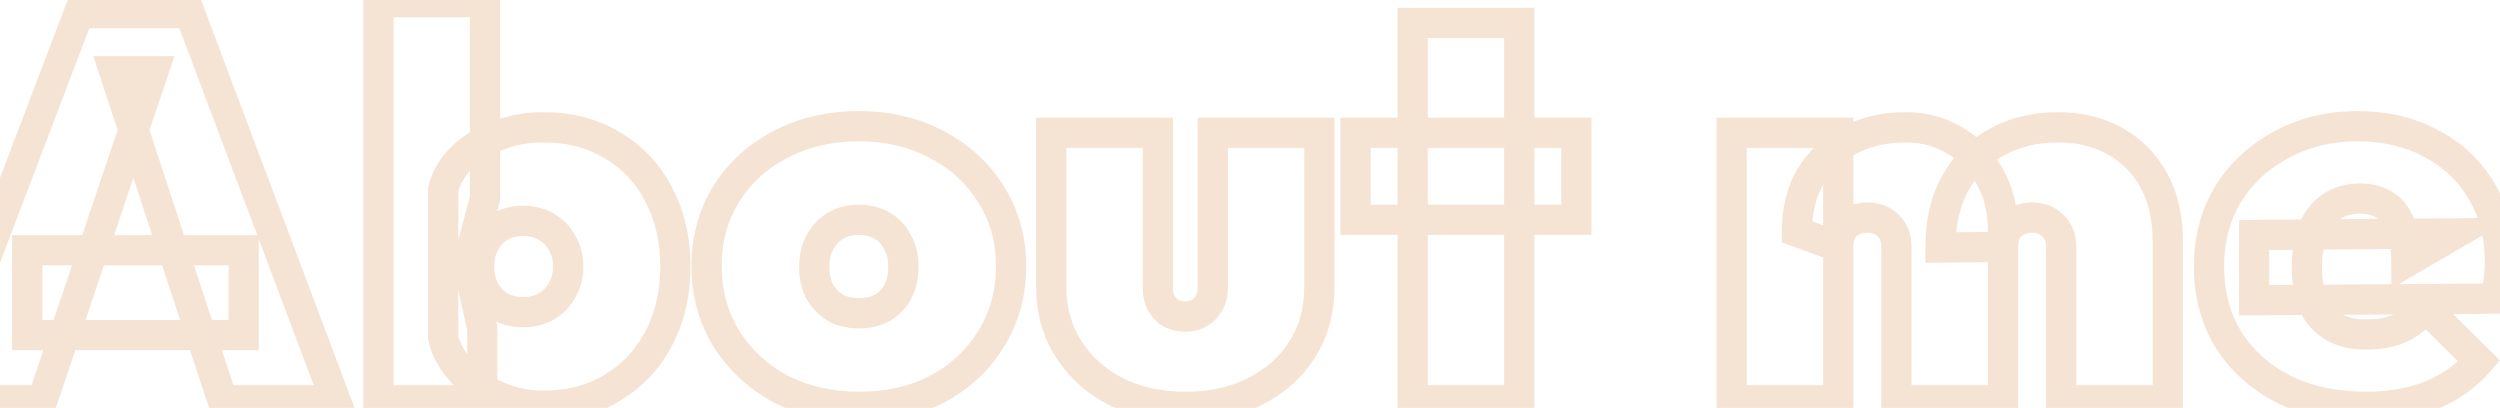 <svg width="662" height="108" viewBox="0 0 662 108" fill="none" xmlns="http://www.w3.org/2000/svg">
<path d="M-18.136 106L-21.874 104.577L-23.938 110H-18.136V106ZM20.888 3.472V-0.528H18.131L17.15 2.049L20.888 3.472ZM50.264 3.472L54.008 2.063L53.032 -0.528H50.264V3.472ZM88.856 106V110H94.636L92.6 104.591L88.856 106ZM58.904 106L55.104 107.25L56.009 110H58.904V106ZM30.248 18.88V14.88H24.721L26.448 20.13L30.248 18.88ZM40.616 18.88L44.406 20.158L46.186 14.88H40.616V18.88ZM11.24 106V110H14.113L15.03 107.278L11.24 106ZM7.208 88.72H3.208V92.72H7.208V88.72ZM7.208 66.256V62.256H3.208V66.256H7.208ZM64.52 66.256H68.52V62.256H64.52V66.256ZM64.52 88.72V92.72H68.52V88.72H64.52ZM-14.398 107.423L24.626 4.895L17.15 2.049L-21.874 104.577L-14.398 107.423ZM20.888 7.472H50.264V-0.528H20.888V7.472ZM46.52 4.881L85.112 107.409L92.6 104.591L54.008 2.063L46.52 4.881ZM88.856 102H58.904V110H88.856V102ZM62.704 104.75L34.048 17.63L26.448 20.13L55.104 107.25L62.704 104.75ZM30.248 22.88H40.616V14.88H30.248V22.88ZM36.826 17.602L7.45 104.722L15.03 107.278L44.406 20.158L36.826 17.602ZM11.24 102H-18.136V110H11.24V102ZM11.208 88.72V66.256H3.208V88.72H11.208ZM7.208 70.256H64.52V62.256H7.208V70.256ZM60.52 66.256V88.72H68.52V66.256H60.52ZM64.52 84.72H7.208V92.72H64.52V84.72ZM131.895 104.992L133.493 101.325L133.493 101.325L131.895 104.992ZM122.391 98.512L119.464 101.238L119.487 101.263L119.512 101.289L122.391 98.512ZM117.351 89.44H113.351V89.904L113.457 90.356L117.351 89.44ZM117.351 50.272L113.457 49.356L113.351 49.808V50.272H117.351ZM122.391 41.632L119.617 38.751L119.617 38.751L122.391 41.632ZM131.895 35.872L133.247 39.637L133.289 39.622L133.331 39.605L131.895 35.872ZM162.135 38.464L160.049 41.877L160.086 41.9L160.124 41.921L162.135 38.464ZM174.375 51.424L170.822 53.262L170.835 53.286L170.847 53.309L174.375 51.424ZM174.375 89.728L170.847 87.843L170.841 87.854L170.835 87.865L174.375 89.728ZM162.135 102.688L160.077 99.258L160.063 99.266L160.049 99.275L162.135 102.688ZM144.711 81.088L142.707 77.626L142.666 77.65L142.625 77.675L144.711 81.088ZM148.887 76.768L145.425 74.764L145.385 74.834L145.347 74.905L148.887 76.768ZM148.887 64.384L145.347 66.247L145.385 66.318L145.425 66.388L148.887 64.384ZM144.711 60.064L142.707 63.526L142.707 63.526L144.711 60.064ZM132.327 60.064L130.323 56.602L130.282 56.626L130.241 56.651L132.327 60.064ZM128.295 64.384L131.792 66.327L131.814 66.287L131.835 66.247L128.295 64.384ZM128.295 76.912L124.755 78.775L124.793 78.846L124.833 78.916L128.295 76.912ZM132.471 81.232L130.385 84.645L130.495 84.712L130.608 84.772L132.471 81.232ZM100.215 106H96.215V110H100.215V106ZM100.215 0.592V-3.408H96.215V0.592H100.215ZM128.439 0.592H132.439V-3.408H128.439V0.592ZM128.439 52.576L132.302 53.615L132.439 53.104V52.576H128.439ZM123.831 69.712L119.968 68.673L119.712 69.627L119.929 70.59L123.831 69.712ZM127.719 86.992H131.719V86.548L131.622 86.114L127.719 86.992ZM127.719 106V110H131.719V106H127.719ZM143.847 103.44C140.154 103.44 136.716 102.73 133.493 101.325L130.297 108.659C134.562 110.518 139.092 111.44 143.847 111.44V103.44ZM133.493 101.325C130.185 99.883 127.465 98.011 125.271 95.736L119.512 101.289C122.501 104.389 126.117 106.837 130.297 108.659L133.493 101.325ZM125.319 95.786C123.136 93.442 121.833 91.024 121.245 88.524L113.457 90.356C114.405 94.384 116.462 98.014 119.464 101.238L125.319 95.786ZM121.351 89.44V50.272H113.351V89.44H121.351ZM121.245 51.188C121.824 48.728 123.086 46.516 125.166 44.513L119.617 38.751C116.513 41.74 114.415 45.288 113.457 49.356L121.245 51.188ZM125.166 44.513C127.31 42.449 129.978 40.81 133.247 39.637L130.544 32.107C126.325 33.622 122.656 35.824 119.617 38.751L125.166 44.513ZM133.331 39.605C136.593 38.351 140.088 37.712 143.847 37.712V29.712C139.159 29.712 134.685 30.513 130.459 32.139L133.331 39.605ZM143.847 37.712C150.234 37.712 155.585 39.149 160.049 41.877L164.221 35.051C158.317 31.443 151.476 29.712 143.847 29.712V37.712ZM160.124 41.921C164.728 44.6 168.282 48.35 170.822 53.262L177.928 49.586C174.708 43.362 170.102 38.471 164.147 35.007L160.124 41.921ZM170.847 53.309C173.472 58.22 174.839 63.941 174.839 70.576H182.839C182.839 62.812 181.23 55.764 177.903 49.538L170.847 53.309ZM174.839 70.576C174.839 77.212 173.472 82.932 170.847 87.843L177.903 91.614C181.23 85.388 182.839 78.341 182.839 70.576H174.839ZM170.835 87.865C168.295 92.692 164.726 96.469 160.077 99.258L164.193 106.118C170.104 102.571 174.695 97.708 177.915 91.591L170.835 87.865ZM160.049 99.275C155.585 102.003 150.234 103.44 143.847 103.44V111.44C151.476 111.44 158.317 109.709 164.221 106.101L160.049 99.275ZM138.663 86.672C141.6 86.672 144.358 85.992 146.797 84.501L142.625 77.675C141.608 78.296 140.335 78.672 138.663 78.672V86.672ZM146.715 84.55C149.176 83.125 151.108 81.138 152.427 78.631L145.347 74.905C144.747 76.046 143.894 76.939 142.707 77.626L146.715 84.55ZM152.349 78.772C153.79 76.283 154.471 73.516 154.471 70.576H146.471C146.471 72.244 146.096 73.605 145.425 74.764L152.349 78.772ZM154.471 70.576C154.471 67.636 153.79 64.869 152.349 62.38L145.425 66.388C146.096 67.547 146.471 68.908 146.471 70.576H154.471ZM152.427 62.521C151.108 60.014 149.176 58.027 146.715 56.602L142.707 63.526C143.894 64.213 144.747 65.106 145.347 66.247L152.427 62.521ZM146.715 56.602C144.226 55.161 141.459 54.48 138.519 54.48V62.48C140.187 62.48 141.548 62.855 142.707 63.526L146.715 56.602ZM138.519 54.48C135.579 54.48 132.812 55.161 130.323 56.602L134.331 63.526C135.49 62.855 136.851 62.48 138.519 62.48V54.48ZM130.241 56.651C127.886 58.09 126.045 60.071 124.755 62.521L131.835 66.247C132.465 65.049 133.312 64.15 134.413 63.477L130.241 56.651ZM124.799 62.441C123.445 64.879 122.855 67.641 122.855 70.576H130.855C130.855 68.711 131.226 67.346 131.792 66.327L124.799 62.441ZM122.855 70.576C122.855 73.518 123.447 76.289 124.755 78.775L131.835 75.049C131.223 73.887 130.855 72.434 130.855 70.576H122.855ZM124.833 78.916C126.209 81.293 128.065 83.227 130.385 84.645L134.557 77.819C133.421 77.125 132.493 76.179 131.757 74.908L124.833 78.916ZM130.608 84.772C133.072 86.068 135.788 86.672 138.663 86.672V78.672C136.931 78.672 135.519 78.316 134.334 77.692L130.608 84.772ZM104.215 106V0.592H96.215V106H104.215ZM100.215 4.592H128.439V-3.408H100.215V4.592ZM124.439 0.592V52.576H132.439V0.592H124.439ZM124.576 51.537L119.968 68.673L127.694 70.751L132.302 53.615L124.576 51.537ZM119.929 70.59L123.817 87.87L131.622 86.114L127.734 68.834L119.929 70.59ZM123.719 86.992V106H131.719V86.992H123.719ZM127.719 102H100.215V110H127.719V102ZM206.682 102.976L204.782 106.496L204.815 106.514L204.849 106.531L206.682 102.976ZM192.282 89.584L188.867 91.668L188.88 91.688L188.893 91.709L192.282 89.584ZM192.282 51.424L188.883 49.315L188.883 49.315L192.282 51.424ZM206.538 38.32L208.394 41.863L208.404 41.858L208.414 41.852L206.538 38.32ZM248.154 38.32L246.254 41.84L246.276 41.852L246.298 41.863L248.154 38.32ZM262.41 51.424L259.011 53.533L259.024 53.554L259.038 53.575L262.41 51.424ZM262.554 89.584L265.968 91.668L265.968 91.668L262.554 89.584ZM248.298 102.976L250.154 106.519L250.176 106.508L250.197 106.496L248.298 102.976ZM233.61 81.52L235.552 85.017L235.583 84.999L235.614 84.982L233.61 81.52ZM237.786 77.2L241.325 79.063L241.345 79.026L241.363 78.989L237.786 77.2ZM237.642 64.096L234.064 65.885L234.119 65.994L234.18 66.1L237.642 64.096ZM233.61 59.776L231.524 63.189L231.595 63.232L231.667 63.273L233.61 59.776ZM221.226 59.776L219.222 56.314L219.18 56.338L219.14 56.363L221.226 59.776ZM217.05 64.24L213.545 62.312L213.527 62.344L213.51 62.377L217.05 64.24ZM217.05 77.2L213.472 78.989L213.527 79.098L213.588 79.204L217.05 77.2ZM221.226 81.52L219.14 84.933L219.249 85L219.363 85.06L221.226 81.52ZM227.562 103.728C220.343 103.728 214.025 102.262 208.515 99.421L204.849 106.531C211.627 110.026 219.229 111.728 227.562 111.728V103.728ZM208.581 99.456C203.124 96.511 198.845 92.52 195.671 87.459L188.893 91.709C192.823 97.976 198.143 102.913 204.782 106.496L208.581 99.456ZM195.696 87.501C192.65 82.509 191.098 76.855 191.098 70.432H183.098C183.098 78.217 185.001 85.331 188.867 91.668L195.696 87.501ZM191.098 70.432C191.098 64.008 192.65 58.415 195.68 53.533L188.883 49.315C185.001 55.569 183.098 62.648 183.098 70.432H191.098ZM195.68 53.533C198.743 48.599 202.951 44.714 208.394 41.863L204.682 34.777C198.028 38.262 192.732 43.113 188.883 49.315L195.68 53.533ZM208.414 41.852C213.915 38.93 220.218 37.424 227.418 37.424V29.424C219.066 29.424 211.448 31.182 204.661 34.788L208.414 41.852ZM227.418 37.424C234.619 37.424 240.863 38.931 246.254 41.84L250.053 34.8C243.349 31.181 235.769 29.424 227.418 29.424V37.424ZM246.298 41.863C251.74 44.714 255.948 48.599 259.011 53.533L265.808 49.315C261.959 43.113 256.663 38.262 250.01 34.777L246.298 41.863ZM259.038 53.575C262.148 58.452 263.738 64.03 263.738 70.432H271.738C271.738 62.626 269.775 55.532 265.782 49.273L259.038 53.575ZM263.738 70.432C263.738 76.855 262.185 82.509 259.139 87.501L265.968 91.668C269.834 85.331 271.738 78.217 271.738 70.432H263.738ZM259.139 87.501C256.066 92.538 251.846 96.516 246.398 99.456L250.197 106.496C256.845 102.908 262.13 97.958 265.968 91.668L259.139 87.501ZM246.442 99.433C241.042 102.261 234.782 103.728 227.562 103.728V111.728C235.894 111.728 243.458 110.027 250.154 106.519L246.442 99.433ZM227.418 86.96C230.353 86.96 233.115 86.371 235.552 85.017L231.667 78.023C230.648 78.59 229.283 78.96 227.418 78.96V86.96ZM235.614 84.982C238.075 83.557 240.006 81.57 241.325 79.063L234.246 75.337C233.645 76.478 232.793 77.371 231.606 78.058L235.614 84.982ZM241.363 78.989C242.643 76.43 243.226 73.592 243.226 70.576H235.226C235.226 72.552 234.848 74.13 234.208 75.411L241.363 78.989ZM243.226 70.576C243.226 67.507 242.572 64.629 241.103 62.092L234.18 66.1C234.823 67.211 235.226 68.653 235.226 70.576H243.226ZM241.219 62.307C239.931 59.731 238.046 57.665 235.552 56.279L231.667 63.273C232.63 63.807 233.432 64.621 234.064 65.885L241.219 62.307ZM235.696 56.363C233.232 54.857 230.416 54.192 227.418 54.192V62.192C229.219 62.192 230.532 62.583 231.524 63.189L235.696 56.363ZM227.418 54.192C224.477 54.192 221.711 54.873 219.222 56.314L223.23 63.238C224.389 62.567 225.75 62.192 227.418 62.192V54.192ZM219.14 56.363C216.769 57.812 214.908 59.834 213.545 62.312L220.555 66.168C221.303 64.806 222.226 63.852 223.312 63.189L219.14 56.363ZM213.51 62.377C212.19 64.885 211.61 67.71 211.61 70.72H219.61C219.61 68.737 219.989 67.243 220.589 66.103L213.51 62.377ZM211.61 70.72C211.61 73.667 212.203 76.451 213.472 78.989L220.627 75.411C219.977 74.109 219.61 72.573 219.61 70.72H211.61ZM213.588 79.204C214.964 81.581 216.819 83.515 219.14 84.933L223.312 78.107C222.176 77.413 221.248 76.467 220.511 75.196L213.588 79.204ZM219.363 85.06C221.826 86.356 224.542 86.96 227.418 86.96V78.96C225.685 78.96 224.273 78.604 223.089 77.98L219.363 85.06ZM295.514 103.696L293.699 107.261L293.712 107.267L293.725 107.274L295.514 103.696ZM282.986 92.464L279.617 94.62L279.617 94.62L282.986 92.464ZM278.378 35.152V31.152H274.378V35.152H278.378ZM306.602 35.152H310.602V31.152H306.602V35.152ZM307.466 80.224L303.888 82.013L303.946 82.128L304.011 82.24L307.466 80.224ZM310.058 82.96L307.91 86.335L308.085 86.445L308.269 86.538L310.058 82.96ZM318.986 81.808L316.158 78.98L316.158 78.98L318.986 81.808ZM321.146 35.152V31.152H317.146V35.152H321.146ZM349.37 35.152H353.37V31.152H349.37V35.152ZM344.762 92.608L341.393 90.452L341.387 90.461L341.382 90.469L344.762 92.608ZM332.234 103.696L330.445 100.118L330.432 100.125L330.419 100.131L332.234 103.696ZM313.946 103.728C307.562 103.728 302.046 102.49 297.303 100.118L293.725 107.274C299.734 110.278 306.506 111.728 313.946 111.728V103.728ZM297.329 100.131C292.657 97.753 289.028 94.484 286.355 90.308L279.617 94.62C283.088 100.044 287.811 104.263 293.699 107.261L297.329 100.131ZM286.355 90.308C283.727 86.202 282.378 81.49 282.378 76.048H274.378C274.378 82.894 276.101 89.126 279.617 94.62L286.355 90.308ZM282.378 76.048V35.152H274.378V76.048H282.378ZM278.378 39.152H306.602V31.152H278.378V39.152ZM302.602 35.152V76.336H310.602V35.152H302.602ZM302.602 76.336C302.602 78.323 303.003 80.243 303.888 82.013L311.044 78.435C310.777 77.901 310.602 77.229 310.602 76.336H302.602ZM304.011 82.24C304.983 83.905 306.281 85.298 307.91 86.335L312.205 79.585C311.723 79.278 311.293 78.847 310.921 78.209L304.011 82.24ZM308.269 86.538C310.039 87.423 311.959 87.824 313.946 87.824V79.824C313.053 79.824 312.381 79.649 311.847 79.382L308.269 86.538ZM313.946 87.824C316.951 87.824 319.671 86.78 321.814 84.636L316.158 78.98C315.613 79.524 314.973 79.824 313.946 79.824V87.824ZM321.814 84.636C324.072 82.379 325.146 79.506 325.146 76.336H317.146C317.146 77.582 316.78 78.357 316.158 78.98L321.814 84.636ZM325.146 76.336V35.152H317.146V76.336H325.146ZM321.146 39.152H349.37V31.152H321.146V39.152ZM345.37 35.152V76.048H353.37V35.152H345.37ZM345.37 76.048C345.37 81.599 344.014 86.356 341.393 90.452L348.131 94.764C351.654 89.26 353.37 82.977 353.37 76.048H345.37ZM341.382 90.469C338.826 94.509 335.223 97.729 330.445 100.118L334.023 107.274C339.997 104.287 344.746 100.115 348.142 94.747L341.382 90.469ZM330.419 100.131C325.788 102.489 320.332 103.728 313.946 103.728V111.728C321.384 111.728 328.12 110.279 334.049 107.261L330.419 100.131ZM374.073 106H370.073V110H374.073V106ZM374.073 6.064V2.064H370.073V6.064H374.073ZM402.297 6.064H406.297V2.064H402.297V6.064ZM402.297 106V110H406.297V106H402.297ZM358.953 58.192H354.953V62.192H358.953V58.192ZM358.953 35.152V31.152H354.953V35.152H358.953ZM417.417 35.152H421.417V31.152H417.417V35.152ZM417.417 58.192V62.192H421.417V58.192H417.417ZM378.073 106V6.064H370.073V106H378.073ZM374.073 10.064H402.297V2.064H374.073V10.064ZM398.297 6.064V106H406.297V6.064H398.297ZM402.297 102H374.073V110H402.297V102ZM362.953 58.192V35.152H354.953V58.192H362.953ZM358.953 39.152H417.417V31.152H358.953V39.152ZM413.417 35.152V58.192H421.417V35.152H413.417ZM417.417 54.192H358.953V62.192H417.417V54.192ZM458.544 106H454.544V110H458.544V106ZM458.544 35.152V31.152H454.544V35.152H458.544ZM486.768 35.152H490.768V31.152H486.768V35.152ZM486.768 106V110H490.768V106H486.768ZM502.176 106H498.176V110H502.176V106ZM500.016 59.776L497.188 62.604L497.237 62.653L497.287 62.7L500.016 59.776ZM490.368 58.624L492.157 62.202L492.212 62.175L492.265 62.146L490.368 58.624ZM487.632 61.216L484.177 59.2L484.112 59.312L484.055 59.427L487.632 61.216ZM486.768 65.392L485.386 69.145L490.768 71.129V65.392H486.768ZM475.824 61.36H471.824V64.149L474.442 65.113L475.824 61.36ZM479.568 46.528L476.181 44.401L476.163 44.429L476.146 44.458L479.568 46.528ZM489.936 37.024L491.757 40.586L491.757 40.586L489.936 37.024ZM517.584 37.168L515.527 40.598L515.545 40.609L515.564 40.62L517.584 37.168ZM526.944 46.816L523.452 48.766L523.462 48.783L523.472 48.801L526.944 46.816ZM530.4 106V110H534.4V106H530.4ZM545.808 106H541.808V110H545.808V106ZM543.648 59.776L540.82 62.604L540.869 62.653L540.919 62.7L543.648 59.776ZM534 58.624L535.789 62.202L535.844 62.175L535.897 62.146L534 58.624ZM531.264 61.216L527.809 59.2L527.744 59.312L527.687 59.427L531.264 61.216ZM530.4 65.392L530.435 69.392L534.4 69.357V65.392H530.4ZM513.84 65.536H509.84V69.571L513.875 69.536L513.84 65.536ZM517.728 48.544L514.238 46.59L514.232 46.602L514.225 46.614L517.728 48.544ZM528.816 37.6L530.691 41.133L530.719 41.119L530.747 41.103L528.816 37.6ZM559.92 37.312L557.978 40.809L557.994 40.818L558.01 40.827L559.92 37.312ZM570.288 47.68L566.788 49.616L566.788 49.616L570.288 47.68ZM574.032 106V110H578.032V106H574.032ZM462.544 106V35.152H454.544V106H462.544ZM458.544 39.152H486.768V31.152H458.544V39.152ZM482.768 35.152V106H490.768V35.152H482.768ZM486.768 102H458.544V110H486.768V102ZM506.176 106V65.392H498.176V106H506.176ZM506.176 65.392C506.176 62.144 505.169 59.114 502.746 56.852L497.287 62.7C497.744 63.127 498.176 63.84 498.176 65.392H506.176ZM502.845 56.948C500.588 54.691 497.715 53.616 494.544 53.616V61.616C495.79 61.616 496.565 61.981 497.188 62.604L502.845 56.948ZM494.544 53.616C492.403 53.616 490.351 54.09 488.472 55.102L492.265 62.146C492.882 61.814 493.614 61.616 494.544 61.616V53.616ZM488.58 55.046C486.707 55.983 485.226 57.402 484.177 59.2L491.088 63.231C491.383 62.726 491.726 62.417 492.157 62.202L488.58 55.046ZM484.055 59.427C483.137 61.263 482.768 63.3 482.768 65.392H490.768C490.768 64.22 490.976 63.473 491.21 63.005L484.055 59.427ZM488.151 61.639L477.207 57.607L474.442 65.113L485.386 69.145L488.151 61.639ZM479.824 61.36C479.824 56.187 480.94 51.99 482.991 48.598L476.146 44.458C473.205 49.322 471.824 55.013 471.824 61.36H479.824ZM482.956 48.655C485.166 45.135 488.082 42.464 491.757 40.586L488.116 33.462C483.151 36 479.155 39.665 476.181 44.401L482.956 48.655ZM491.757 40.586C495.445 38.701 499.704 37.712 504.624 37.712V29.712C498.601 29.712 493.068 30.931 488.116 33.462L491.757 40.586ZM504.624 37.712C508.754 37.712 512.353 38.694 515.527 40.598L519.642 33.738C515.136 31.034 510.095 29.712 504.624 29.712V37.712ZM515.564 40.62C518.861 42.55 521.482 45.237 523.452 48.766L530.437 44.867C527.799 40.139 524.18 36.394 519.605 33.716L515.564 40.62ZM523.472 48.801C525.367 52.118 526.4 56.206 526.4 61.216H534.4C534.4 55.09 533.13 49.578 530.417 44.831L523.472 48.801ZM526.4 61.216V106H534.4V61.216H526.4ZM530.4 102H502.176V110H530.4V102ZM549.808 106V65.392H541.808V106H549.808ZM549.808 65.392C549.808 62.144 548.801 59.114 546.378 56.852L540.919 62.7C541.376 63.127 541.808 63.84 541.808 65.392H549.808ZM546.477 56.948C544.22 54.691 541.347 53.616 538.176 53.616V61.616C539.422 61.616 540.197 61.981 540.82 62.604L546.477 56.948ZM538.176 53.616C536.035 53.616 533.983 54.09 532.104 55.102L535.897 62.146C536.514 61.814 537.246 61.616 538.176 61.616V53.616ZM532.212 55.046C530.339 55.983 528.858 57.402 527.809 59.2L534.72 63.231C535.015 62.726 535.358 62.417 535.789 62.202L532.212 55.046ZM527.687 59.427C526.769 61.263 526.4 63.3 526.4 65.392H534.4C534.4 64.22 534.608 63.473 534.842 63.005L527.687 59.427ZM530.366 61.392L513.806 61.536L513.875 69.536L530.435 69.392L530.366 61.392ZM517.84 65.536C517.84 59.431 519.033 54.464 521.232 50.474L514.225 46.614C511.24 52.032 509.84 58.393 509.84 65.536H517.84ZM521.219 50.498C523.544 46.346 526.69 43.257 530.691 41.133L526.942 34.067C521.535 36.935 517.289 41.142 514.238 46.59L521.219 50.498ZM530.747 41.103C534.788 38.877 539.485 37.712 544.944 37.712V29.712C538.308 29.712 532.253 31.14 526.886 34.097L530.747 41.103ZM544.944 37.712C550.029 37.712 554.334 38.784 557.978 40.809L561.863 33.815C556.867 31.04 551.188 29.712 544.944 29.712V37.712ZM558.01 40.827C561.739 42.853 564.651 45.753 566.788 49.616L573.789 45.744C570.934 40.583 566.934 36.571 561.831 33.797L558.01 40.827ZM566.788 49.616C568.889 53.414 570.032 58.14 570.032 63.952H578.032C578.032 57.092 576.68 50.97 573.789 45.744L566.788 49.616ZM570.032 63.952V106H578.032V63.952H570.032ZM574.032 102H545.808V110H574.032V102ZM604.815 103.12L603.004 106.687L603.026 106.698L603.048 106.709L604.815 103.12ZM590.127 90.016L586.712 92.1L586.733 92.134L586.755 92.167L590.127 90.016ZM589.983 51.424L586.584 49.315L586.571 49.336L586.558 49.357L589.983 51.424ZM604.095 38.32L605.974 41.851L605.996 41.839L606.018 41.827L604.095 38.32ZM643.839 38.032L641.932 41.548L641.955 41.561L641.978 41.573L643.839 38.032ZM657.087 50.56L653.641 52.591L653.654 52.613L653.668 52.636L657.087 50.56ZM661.695 73.6L657.722 73.133L657.709 73.241L657.703 73.35L661.695 73.6ZM660.831 79.072L660.858 83.072L664.029 83.05L664.731 79.959L660.831 79.072ZM596.895 79.504H592.895V83.531L596.922 83.504L596.895 79.504ZM596.895 62.224L596.862 58.224L592.895 58.256V62.224H596.895ZM650.319 61.792L652.332 65.249L665.343 57.67L650.286 57.792L650.319 61.792ZM637.215 69.424H633.215V76.383L639.228 72.88L637.215 69.424ZM635.775 60.064L631.995 61.372L632.026 61.462L632.061 61.55L635.775 60.064ZM631.743 54.448L629.484 57.749L629.484 57.749L631.743 54.448ZM617.343 54.736L619.596 58.041L619.596 58.041L617.343 54.736ZM612.447 60.928L608.77 59.352L608.746 59.408L608.724 59.465L612.447 60.928ZM612.591 80.656L608.914 82.232L608.949 82.312L608.987 82.391L612.591 80.656ZM635.343 86.992L636.901 90.676L636.934 90.662L636.967 90.647L635.343 86.992ZM642.399 81.664L645.213 78.821L642.198 75.837L639.396 79.022L642.399 81.664ZM656.511 95.632L659.512 98.276L662.007 95.444L659.325 92.789L656.511 95.632ZM626.559 103.728C618.802 103.728 612.178 102.287 606.581 99.531L603.048 106.709C609.931 110.097 617.804 111.728 626.559 111.728V103.728ZM606.626 99.553C600.984 96.689 596.643 92.793 593.499 87.865L586.755 92.167C590.714 98.374 596.166 103.215 603.004 106.687L606.626 99.553ZM593.541 87.933C590.506 82.958 588.943 77.213 588.943 70.576H580.943C580.943 78.531 582.836 85.746 586.712 92.1L593.541 87.933ZM588.943 70.576C588.943 64.024 590.463 58.37 593.408 53.491L586.558 49.357C582.782 55.614 580.943 62.728 580.943 70.576H588.943ZM593.381 53.533C596.454 48.583 600.626 44.697 605.974 41.851L602.215 34.789C595.659 38.279 590.423 43.129 586.584 49.315L593.381 53.533ZM606.018 41.827C611.321 38.919 617.368 37.424 624.255 37.424V29.424C616.165 29.424 608.772 31.193 602.171 34.813L606.018 41.827ZM624.255 37.424C631.08 37.424 636.934 38.838 641.932 41.548L645.746 34.516C639.415 31.082 632.214 29.424 624.255 29.424V37.424ZM641.978 41.573C647.001 44.212 650.86 47.873 653.641 52.591L660.533 48.529C656.977 42.495 652.004 37.804 645.699 34.491L641.978 41.573ZM653.668 52.636C656.515 57.325 657.983 62.737 657.983 68.992H665.983C665.983 61.423 664.187 54.547 660.506 48.484L653.668 52.636ZM657.983 68.992C657.983 70.256 657.898 71.635 657.722 73.133L665.667 74.067C665.875 72.301 665.983 70.608 665.983 68.992H657.983ZM657.703 73.35C657.624 74.605 657.38 76.206 656.93 78.186L664.731 79.959C665.241 77.714 665.573 75.667 665.687 73.85L657.703 73.35ZM660.804 75.072L596.868 75.504L596.922 83.504L660.858 83.072L660.804 75.072ZM600.895 79.504V62.224H592.895V79.504H600.895ZM596.927 66.224L650.351 65.792L650.286 57.792L596.862 58.224L596.927 66.224ZM648.306 58.336L635.202 65.968L639.228 72.88L652.332 65.249L648.306 58.336ZM641.215 69.424C641.215 65.299 640.706 61.622 639.489 58.578L632.061 61.55C632.763 63.306 633.215 65.869 633.215 69.424H641.215ZM639.555 58.756C638.467 55.612 636.663 52.968 634.001 51.147L629.484 57.749C630.471 58.424 631.355 59.524 631.995 61.372L639.555 58.756ZM634.001 51.147C631.358 49.338 628.211 48.576 624.831 48.576V56.576C627.018 56.576 628.48 57.062 629.484 57.749L634.001 51.147ZM624.831 48.576C621.252 48.576 617.948 49.482 615.089 51.431L619.596 58.041C620.962 57.11 622.649 56.576 624.831 56.576V48.576ZM615.089 51.431C612.261 53.359 610.178 56.068 608.77 59.352L616.123 62.504C617.02 60.413 618.2 58.992 619.596 58.041L615.089 51.431ZM608.724 59.465C607.435 62.745 606.863 66.535 606.863 70.72H614.863C614.863 67.225 615.346 64.487 616.17 62.391L608.724 59.465ZM606.863 70.72C606.863 75.021 607.489 78.906 608.914 82.232L616.267 79.08C615.389 77.031 614.863 74.291 614.863 70.72H606.863ZM608.987 82.391C610.552 85.643 612.855 88.237 615.903 90.015L619.934 83.105C618.374 82.195 617.125 80.853 616.195 78.921L608.987 82.391ZM615.903 90.015C618.974 91.807 622.599 92.576 626.559 92.576V84.576C623.606 84.576 621.471 84.001 619.934 83.105L615.903 90.015ZM626.559 92.576C630.33 92.576 633.809 91.984 636.901 90.676L633.784 83.308C631.884 84.112 629.508 84.576 626.559 84.576V92.576ZM636.967 90.647C640.15 89.233 642.957 87.084 645.402 84.306L639.396 79.022C637.616 81.044 635.72 82.447 633.718 83.337L636.967 90.647ZM639.585 84.507L653.697 98.475L659.325 92.789L645.213 78.821L639.585 84.507ZM653.509 92.988C650.37 96.552 646.613 99.212 642.197 100.995L645.193 108.413C650.761 106.164 655.548 102.776 659.512 98.276L653.509 92.988ZM642.197 100.995C637.764 102.785 632.575 103.728 626.559 103.728V111.728C633.406 111.728 639.642 110.655 645.193 108.413L642.197 100.995Z" fill="#D07425" fill-opacity="0.2"/>
</svg>
